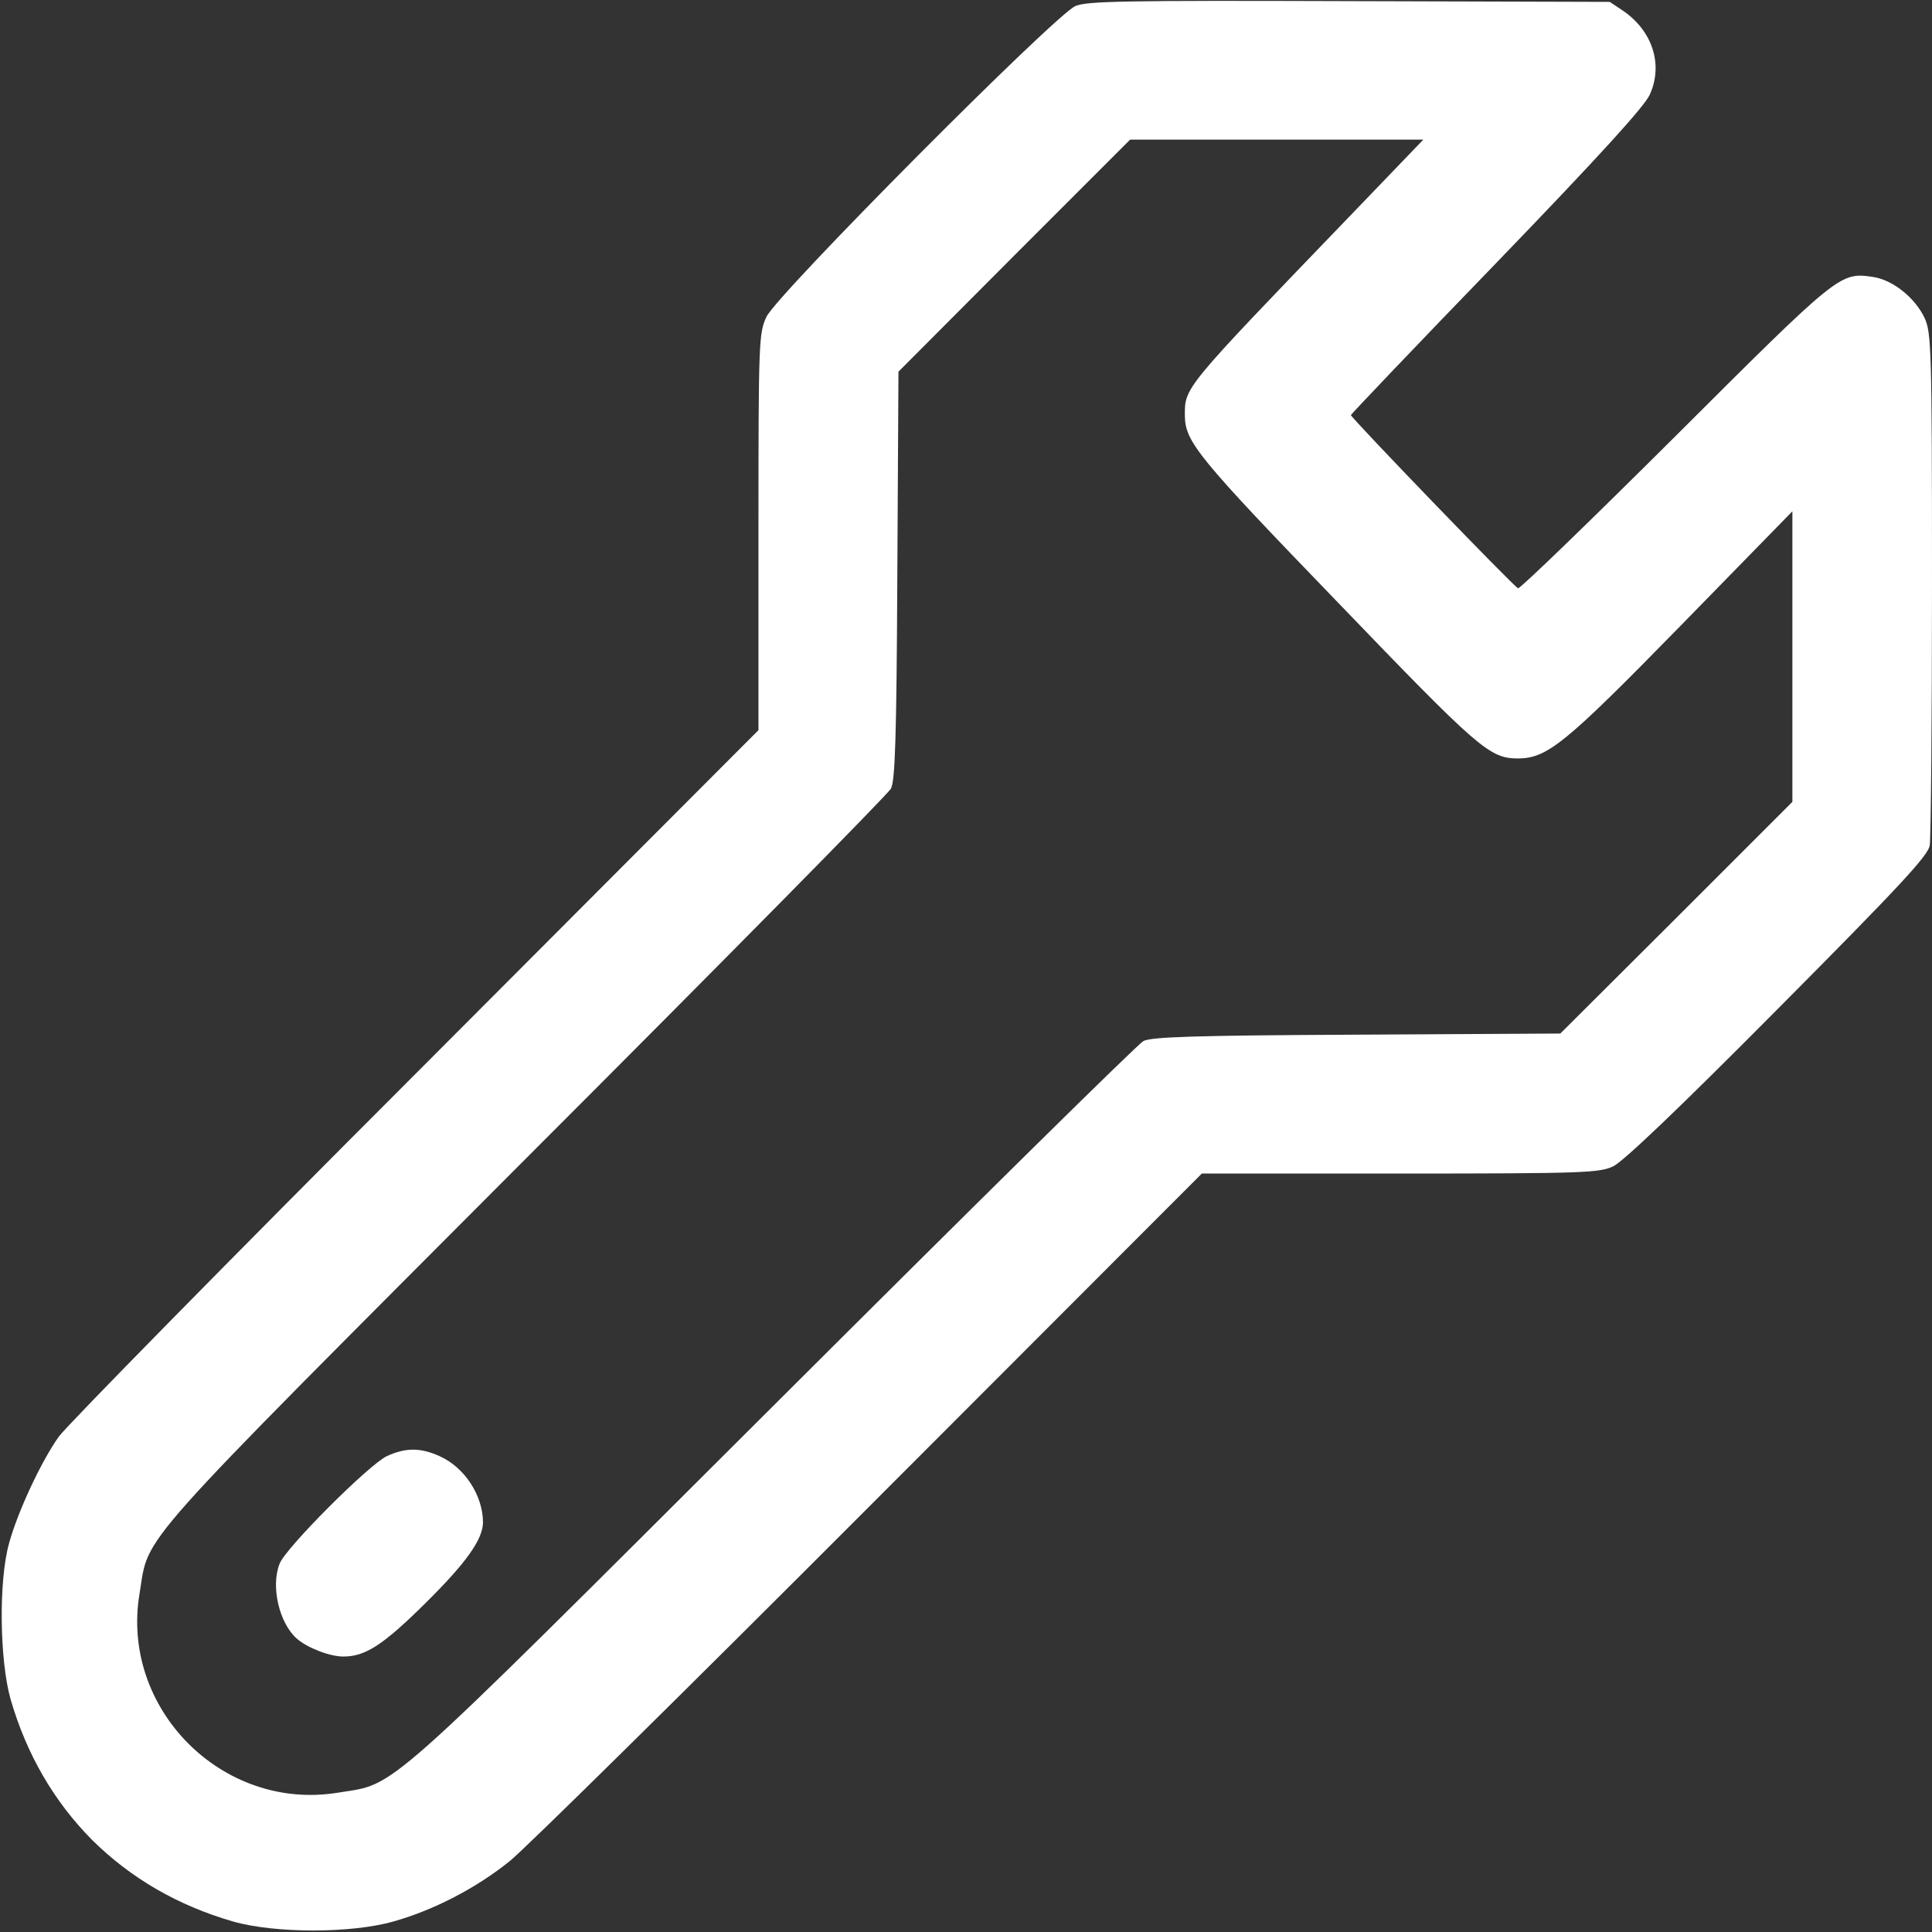<?xml version="1.0" standalone="no"?>
<!DOCTYPE svg PUBLIC "-//W3C//DTD SVG 20010904//EN"
 "http://www.w3.org/TR/2001/REC-SVG-20010904/DTD/svg10.dtd">
<svg version="1.0" xmlns="http://www.w3.org/2000/svg"
 width="512pt" height="512pt" viewBox="0 0 512 512"
 preserveAspectRatio="xMidYMid meet">

<rect x="0" y="0" width="512" height="512" fill="#333333" stroke="none"/>

<g transform="translate(0,512) scale(0.1,-0.1)"
fill="#fff" stroke="none">
<path d="M2850 5104 c-54 -23 -794 -767 -819 -824 -20 -43 -21 -64 -21 -570
l0 -525 -908 -910 c-500 -500 -925 -933 -946 -962 -47 -66 -109 -199 -132
-283 -28 -100 -25 -310 4 -413 42 -145 114 -270 216 -373 103 -102 228 -174
373 -216 112 -32 314 -32 426 0 107 30 220 89 308 160 41 33 470 456 954 941
l880 881 525 0 c491 0 528 2 565 19 27 13 172 151 436 417 325 327 397 405
403 433 3 18 6 331 6 695 0 621 -2 663 -19 702 -25 54 -84 102 -137 110 -88
13 -89 12 -525 -423 -224 -223 -411 -404 -416 -402 -12 5 -443 452 -443 459 1
3 174 185 387 405 273 283 391 413 405 444 36 79 8 168 -70 222 l-36 24 -690
2 c-599 2 -696 0 -726 -13z m723 -561 c-440 -457 -433 -449 -433 -525 1 -69
34 -110 404 -493 375 -390 403 -414 477 -415 79 0 124 36 434 353 l295 302 0
-385 0 -385 -307 -307 -308 -307 -540 -3 c-433 -2 -545 -6 -565 -17 -14 -7
-455 -442 -980 -966 -1057 -1054 -996 -1000 -1156 -1026 -306 -49 -576 224
-524 529 26 159 -29 96 1024 1152 525 525 960 966 967 980 11 20 15 132 17
565 l3 540 307 308 307 307 389 0 388 0 -199 -207z"/>
<path d="M1025 1261 c-47 -22 -269 -244 -284 -285 -24 -60 -1 -157 45 -198 28
-25 88 -48 124 -48 58 0 105 30 219 143 107 106 150 167 151 212 0 71 -48 146
-115 176 -51 23 -90 23 -140 0z"/>
</g>
</svg>
